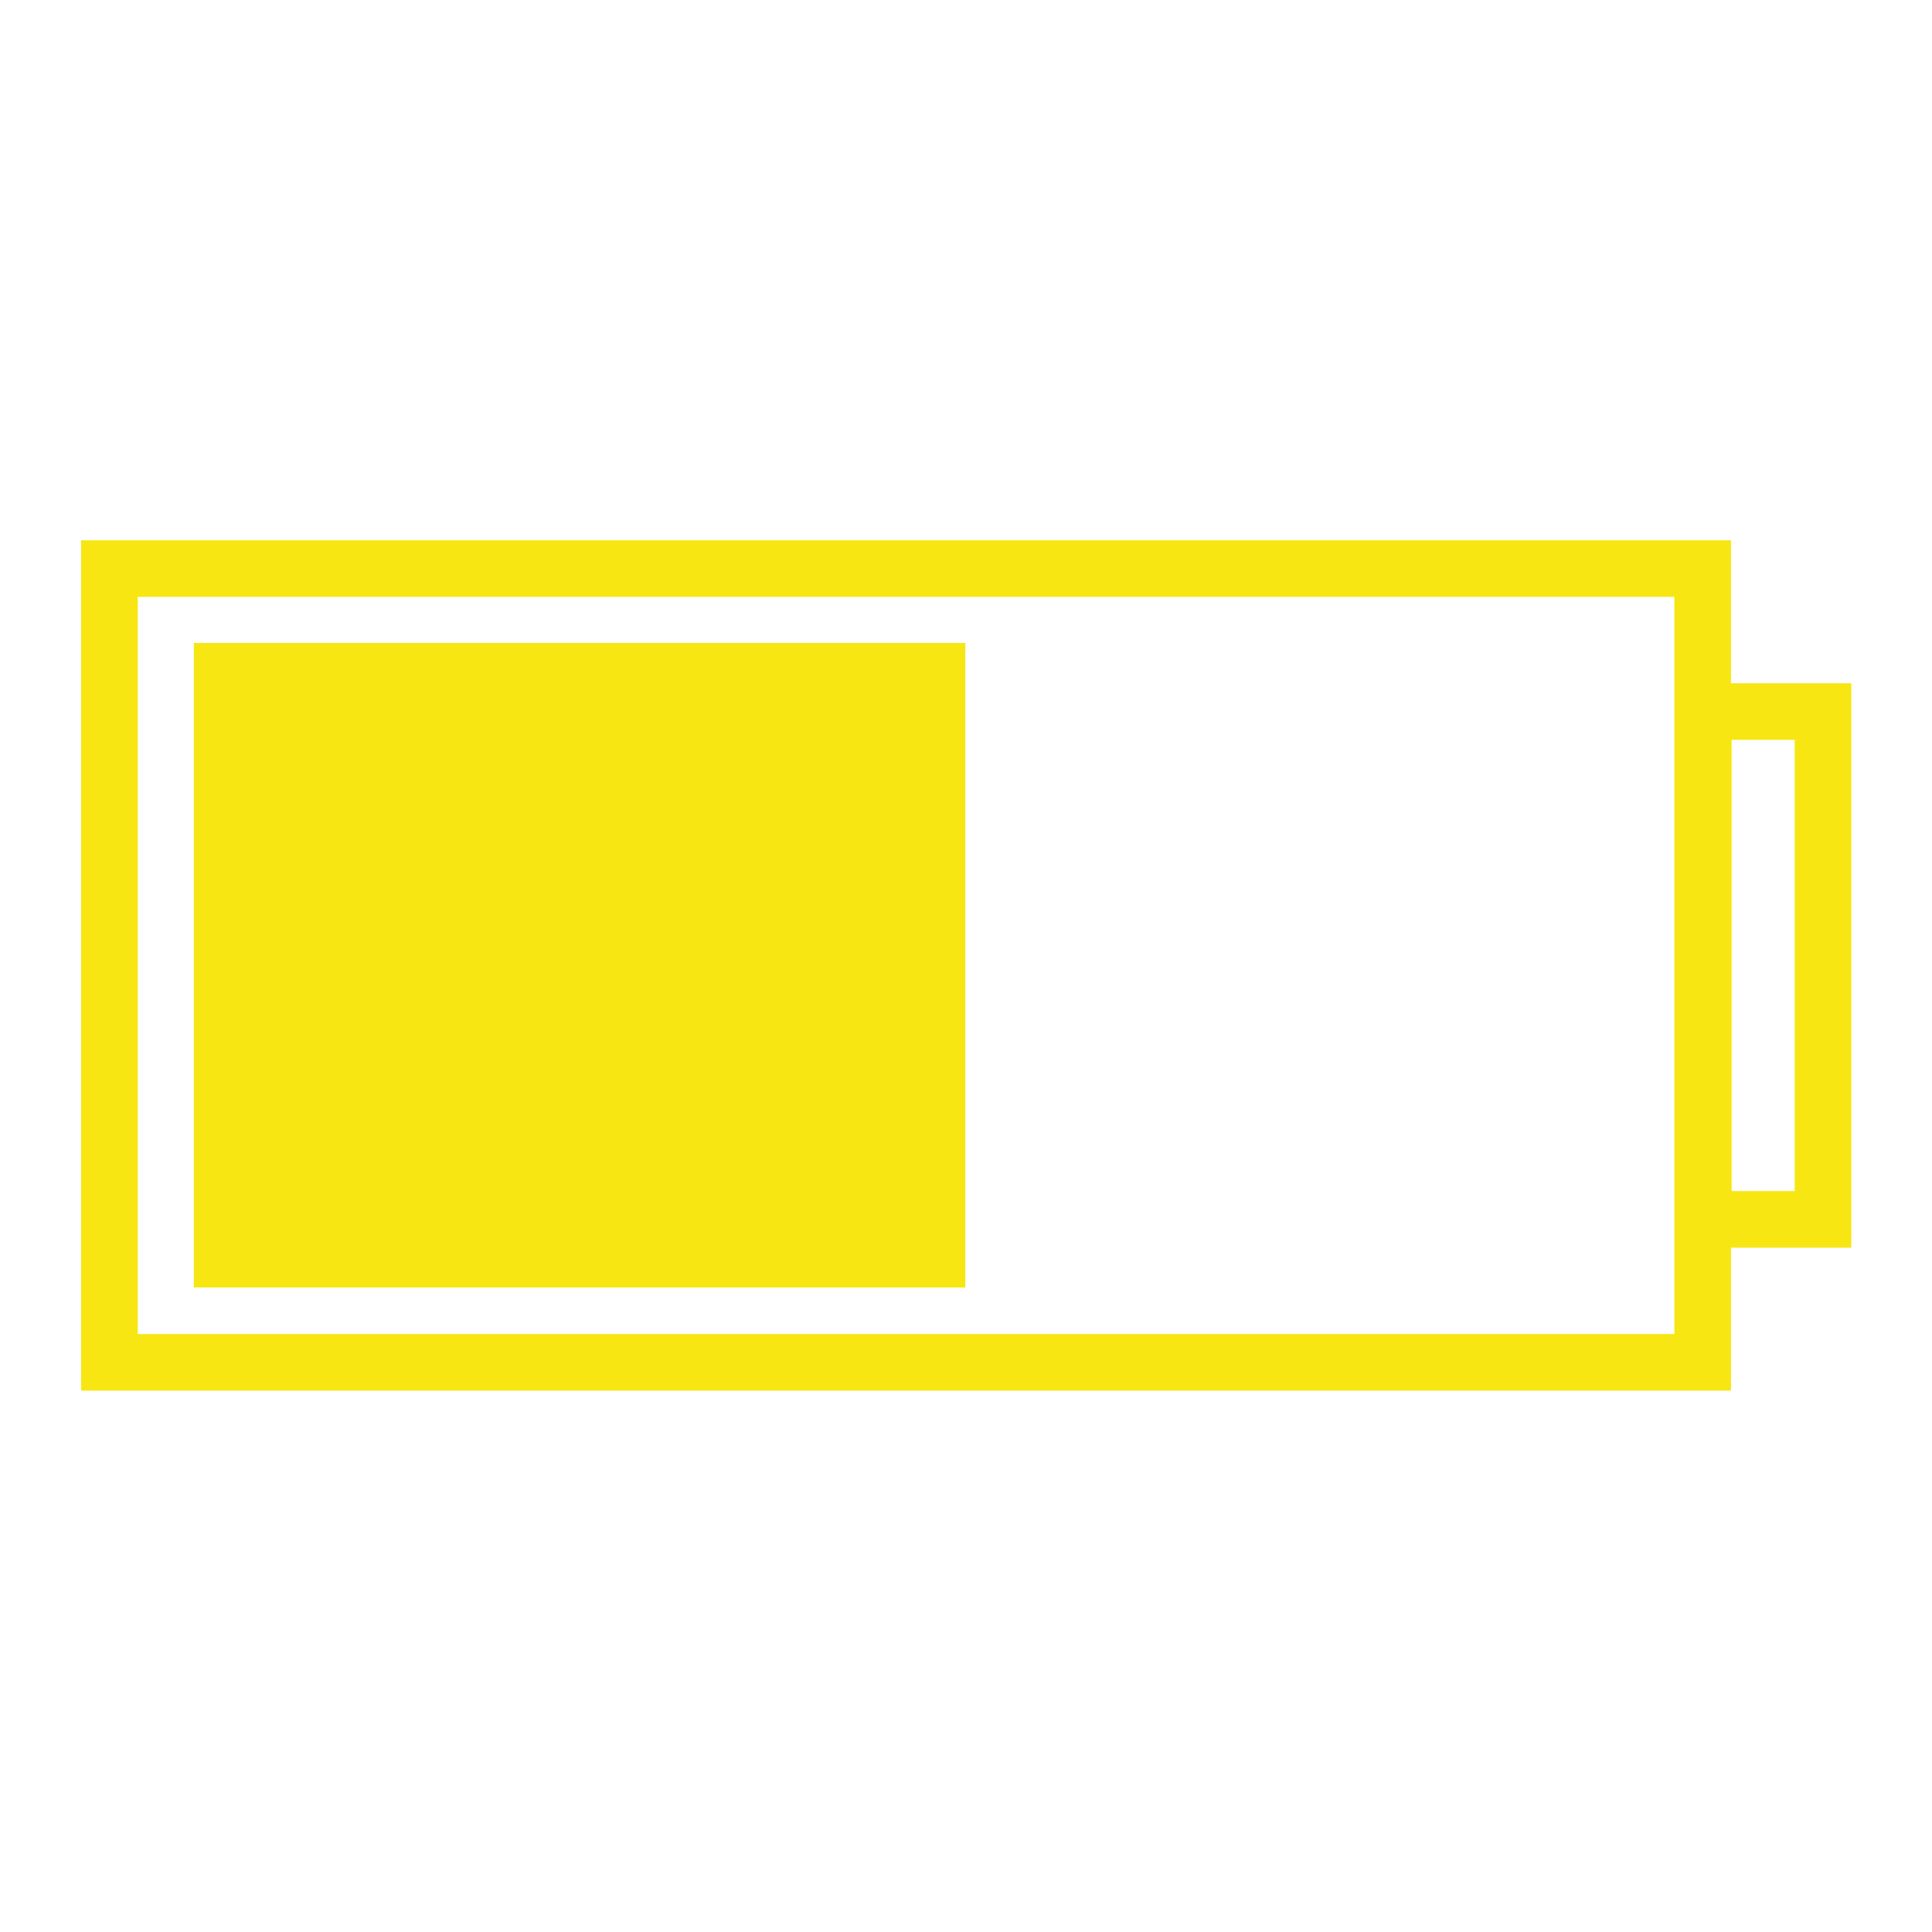 <?xml version="1.0" encoding="utf-8"?>
<!-- Generator: Adobe Illustrator 16.0.0, SVG Export Plug-In . SVG Version: 6.00 Build 0)  -->
<!DOCTYPE svg PUBLIC "-//W3C//DTD SVG 1.1//EN" "http://www.w3.org/Graphics/SVG/1.1/DTD/svg11.dtd">
<svg version="1.1" id="Layer_1" xmlns="http://www.w3.org/2000/svg" xmlns:xlink="http://www.w3.org/1999/xlink" x="0px" y="0px"
	 width="512px" height="512px" viewBox="0 0 512 512" enable-background="new 0 0 512 512" xml:space="preserve">
<g>
	<defs>
		<rect id="SVGID_1_" width="512" height="512"/>
	</defs>
	<clipPath id="SVGID_2_">
		<use xlink:href="#SVGID_1_"  overflow="visible"/>
	</clipPath>
</g>
<path fill="#F7E611" d="M490.614,181.066h-31.889V143.18H21.506v225.35h437.22v-37.886h31.889V181.066z M443.726,353.53H36.505
	V158.18h407.221V353.53z M475.614,315.645h-16.715V196.066h16.715V315.645z"/>
<rect x="51.37" y="170.399" fill="#F7E611" width="204.452" height="170.791"/>
</svg>

